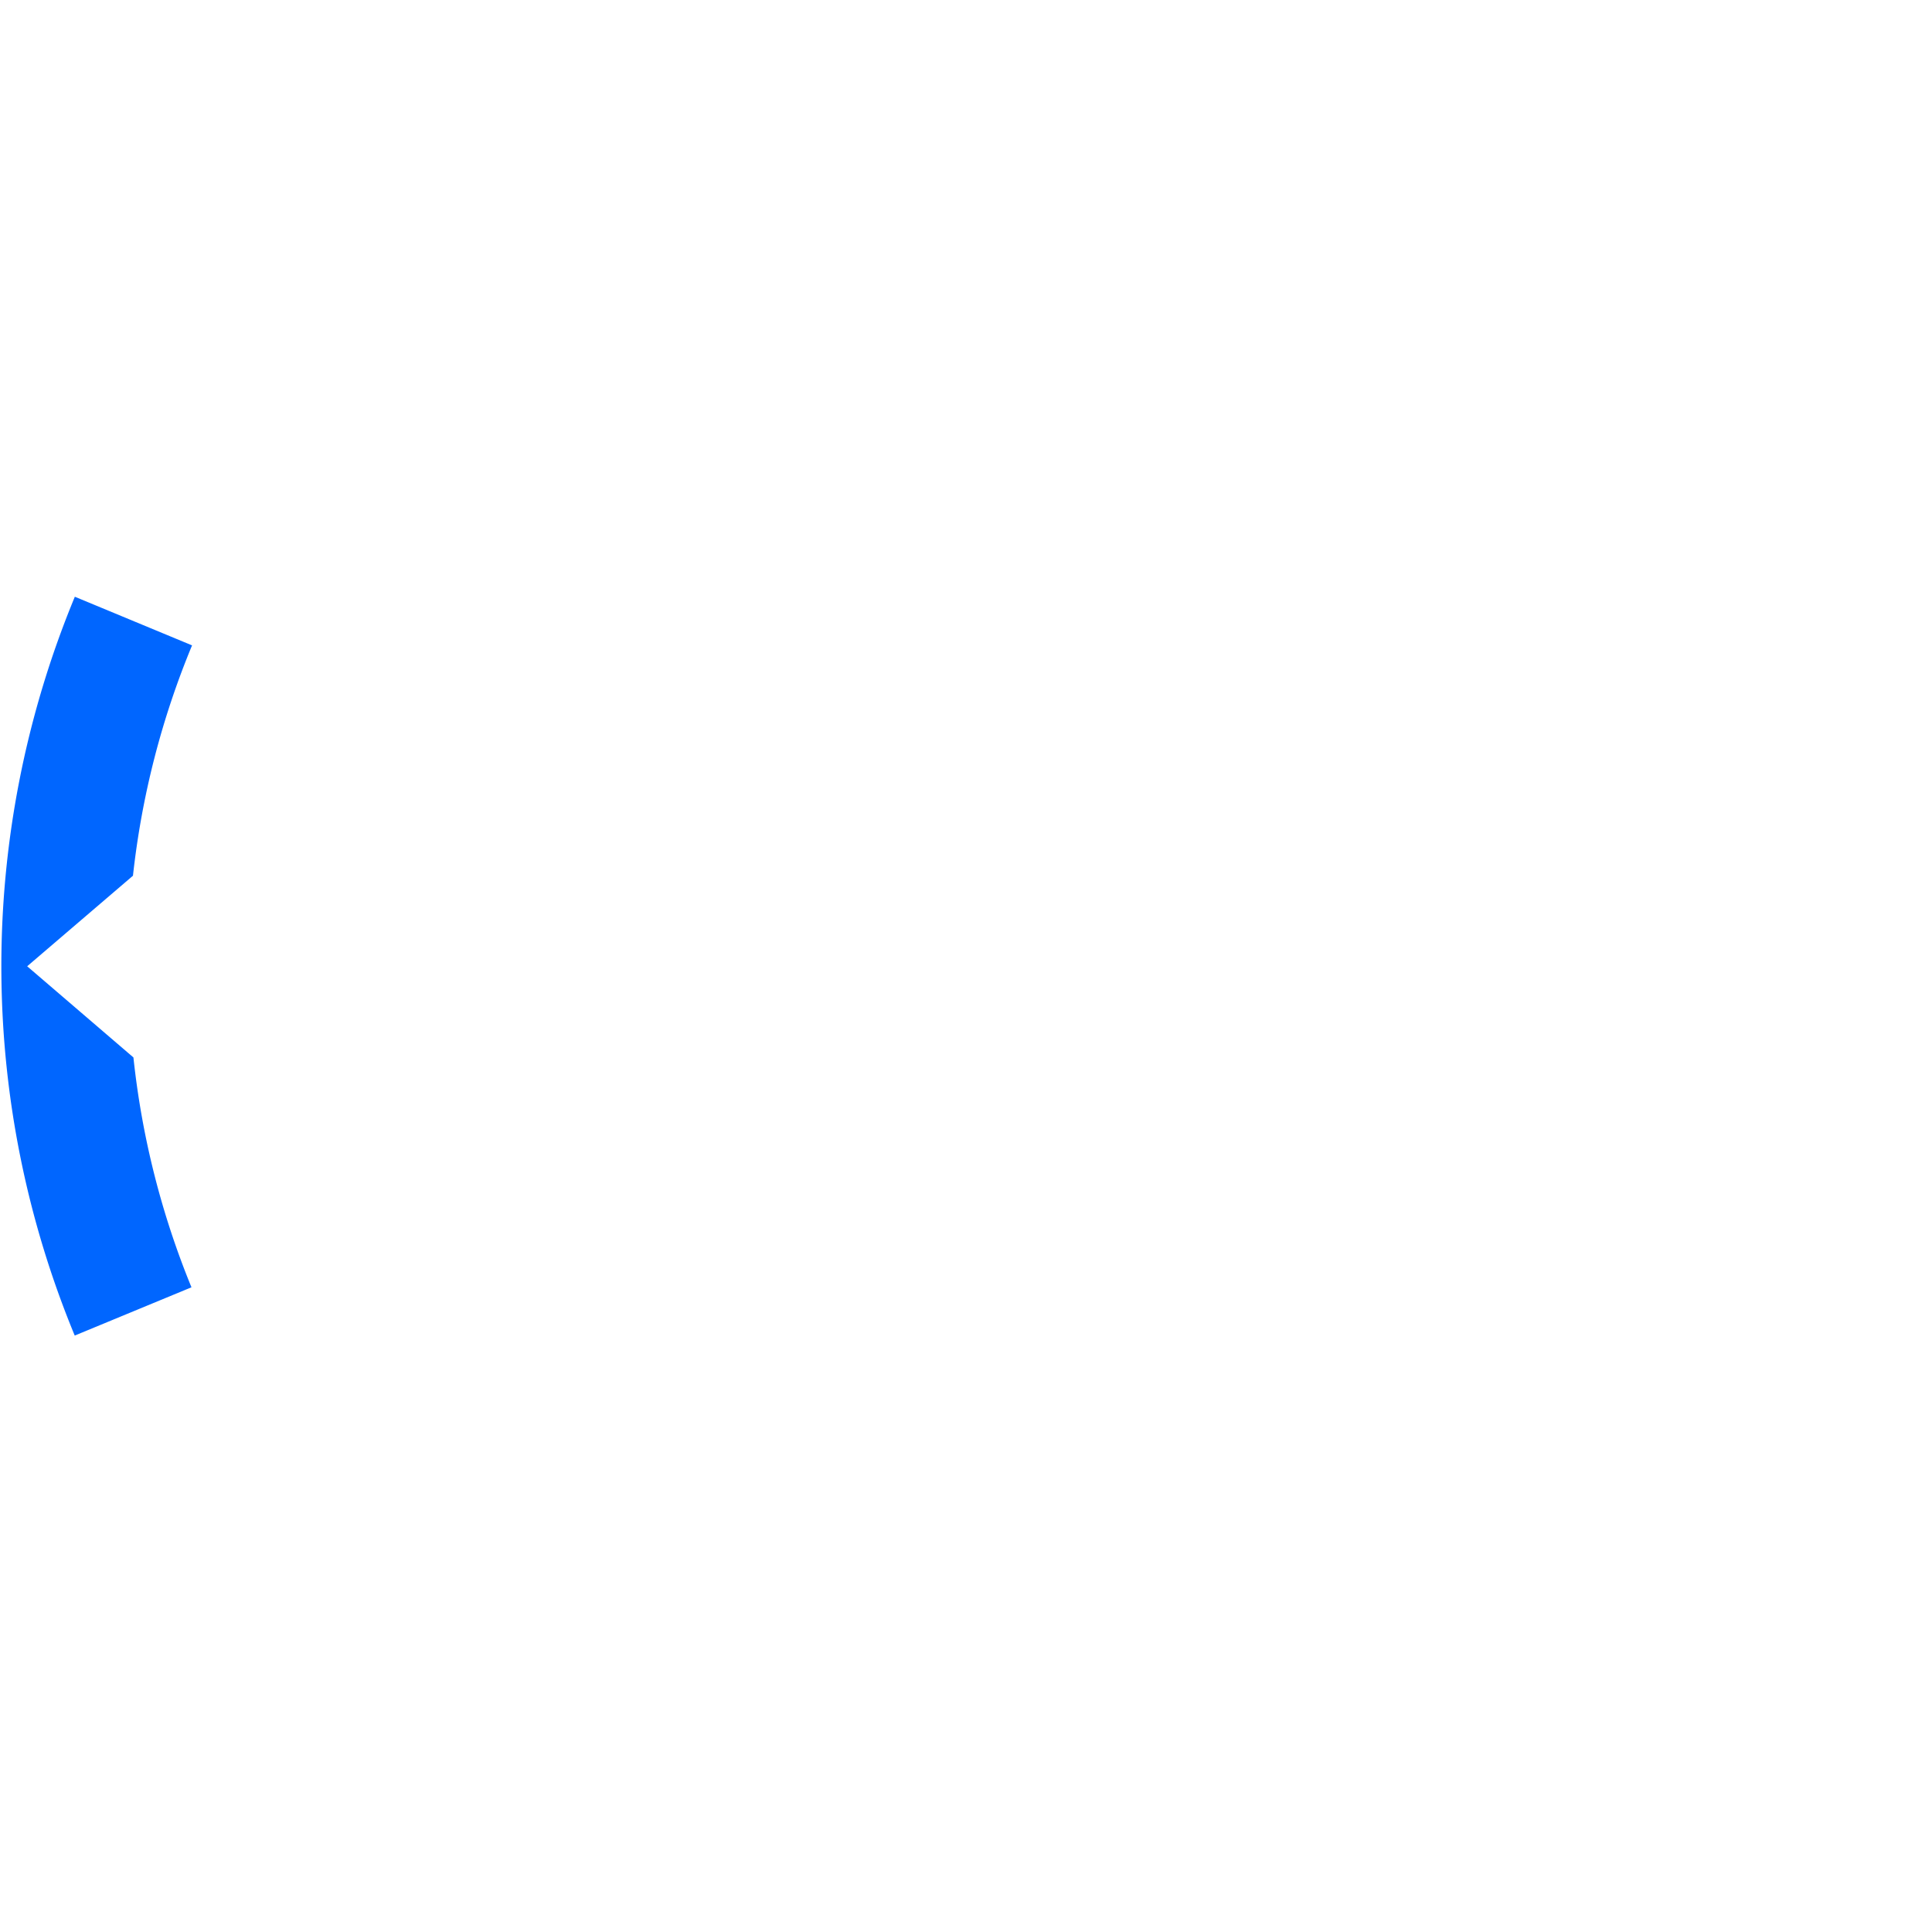<svg height="512" viewBox="0 0 512 512" width="512" xmlns="http://www.w3.org/2000/svg"><path d="m450.24 621.331a256 256 0 0 0 -69.537-68.967l-18.601 27.838a222.435 222.435 0 0 1 46.661 42.078l36.842 4.426-9.954 35.539a222.435 222.435 0 0 1 20.933 59.452l32.991-6.562a256 256 0 0 0 -39.335-93.806z" fill="#06f" transform="matrix(-.831 -.556 .556 -.831 29.055 1024.623)"/></svg>